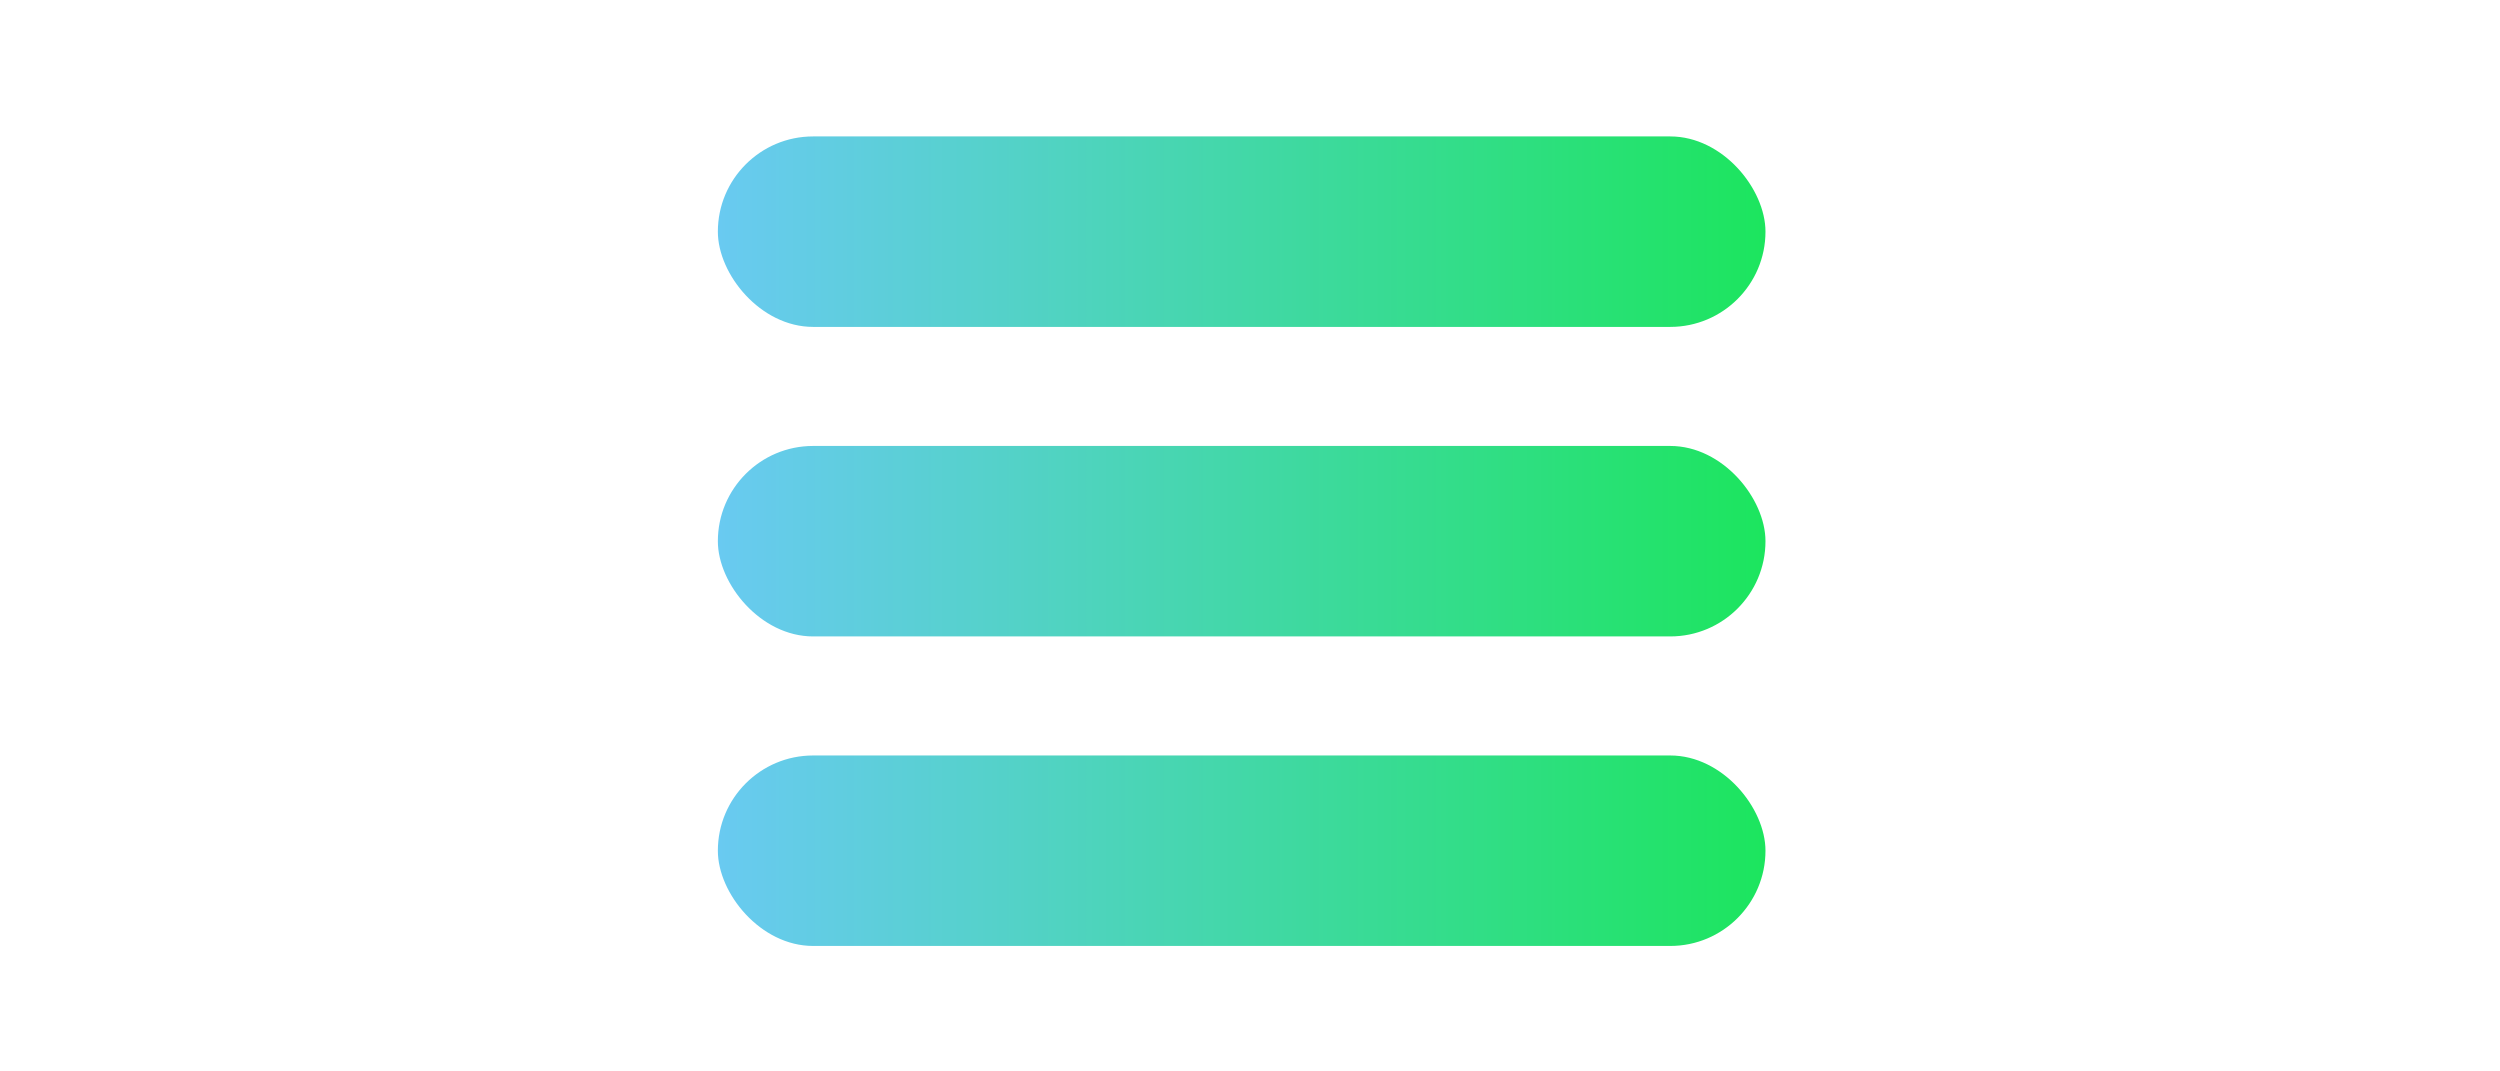 <svg width="105" height="45" viewBox="0 0 105 45" fill="none" xmlns="http://www.w3.org/2000/svg">
<rect x="30.15" y="5.73" width="44" height="8" rx="4" fill="url(#paint0_linear_2004_767)"/>
<rect x="30.15" y="18.73" width="44" height="8" rx="4" fill="url(#paint1_linear_2004_767)"/>
<rect x="30.15" y="31.73" width="44" height="8" rx="4" fill="url(#paint2_linear_2004_767)"/>
<defs>
<linearGradient id="paint0_linear_2004_767" x1="30.15" y1="9.73" x2="74.15" y2="9.73" gradientUnits="userSpaceOnUse">
<stop stop-color="#69CAF1"/>
<stop offset="1" stop-color="#1CE55E"/>
</linearGradient>
<linearGradient id="paint1_linear_2004_767" x1="30.15" y1="22.73" x2="74.15" y2="22.73" gradientUnits="userSpaceOnUse">
<stop stop-color="#69CAF1"/>
<stop offset="1" stop-color="#1CE55E"/>
</linearGradient>
<linearGradient id="paint2_linear_2004_767" x1="30.15" y1="35.73" x2="74.15" y2="35.73" gradientUnits="userSpaceOnUse">
<stop stop-color="#69CAF1"/>
<stop offset="1" stop-color="#1CE55E"/>
</linearGradient>
</defs>
</svg>
